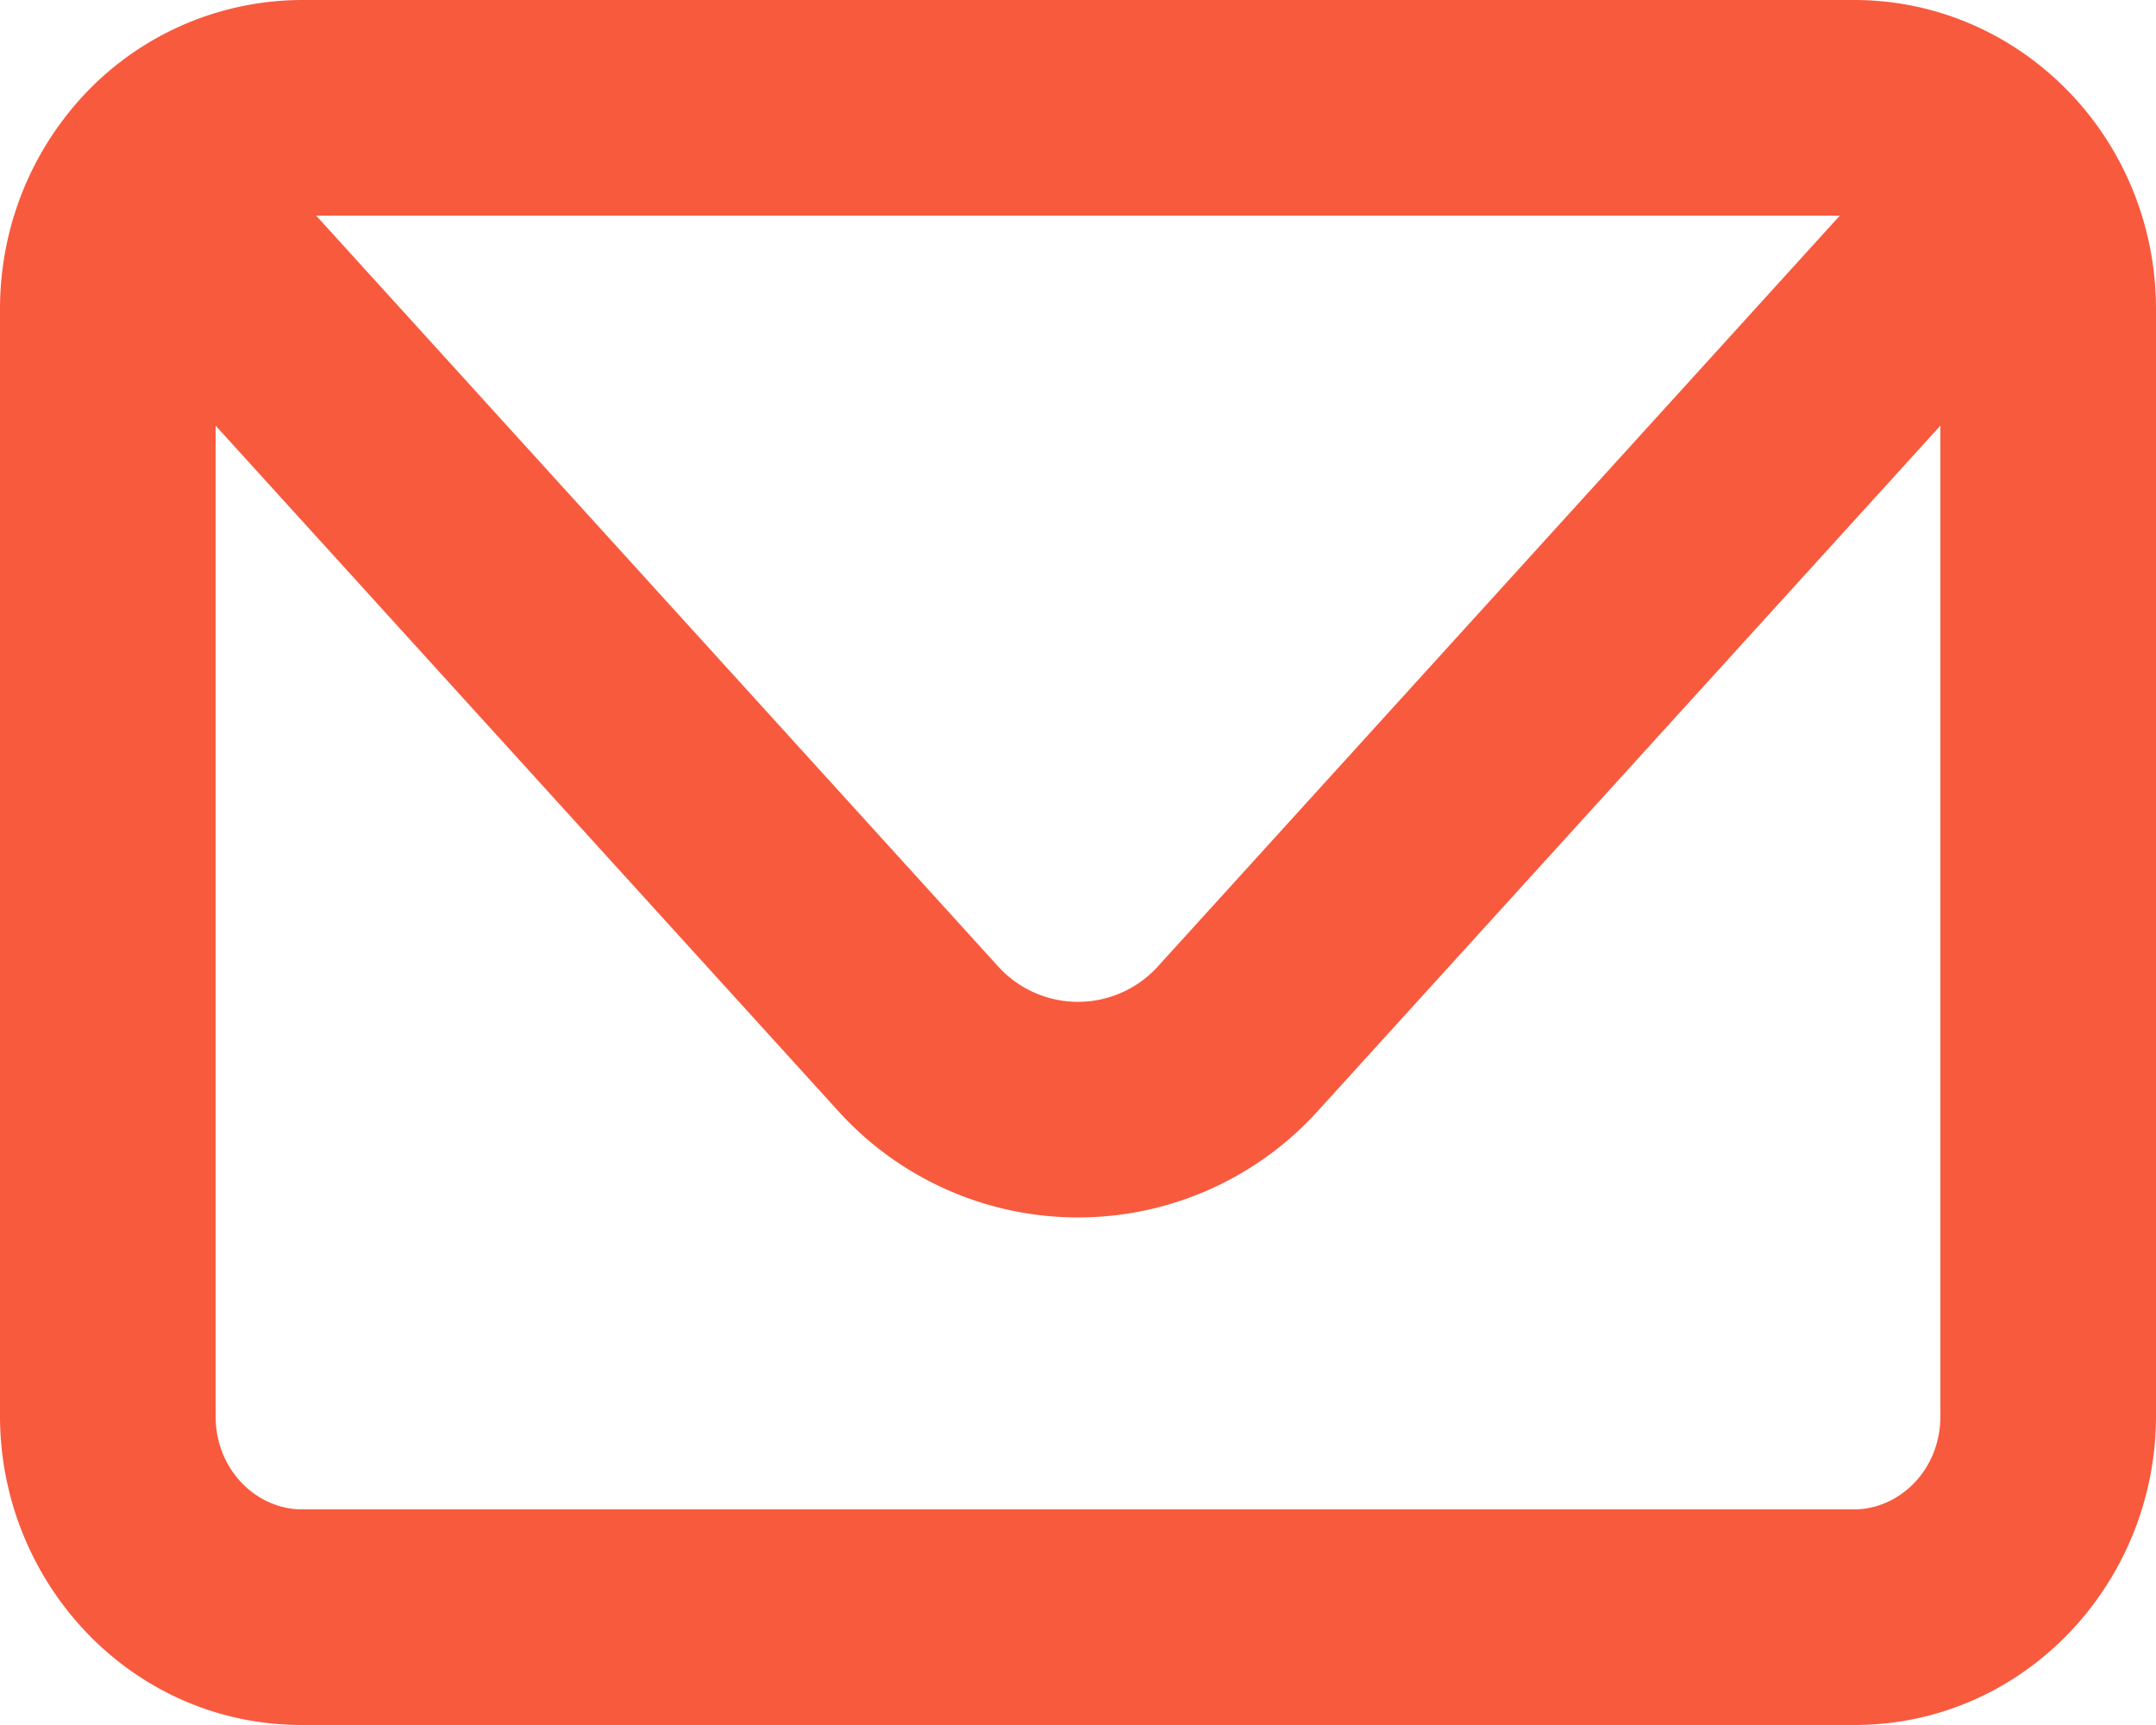 <svg width="20" height="16" fill="none" xmlns="http://www.w3.org/2000/svg">
  <path fill-rule="evenodd" clip-rule="evenodd" d="M.544 1.168A2.777 2.777 0 0 1 2.8 0h14.4c.936 0 1.753.47 2.256 1.168.343.478.544 1.067.544 1.699v10.266C20 14.682 18.78 16 17.2 16H2.8C1.22 16 0 14.682 0 13.133V2.867c0-.632.2-1.221.544-1.7v.001ZM2.933 2 9.26 8.965a1 1 0 0 0 1.48 0L17.067 2H2.933ZM18 3.948l-5.78 6.362a3 3 0 0 1-4.44 0L2 3.948v9.185c0 .514.392.867.8.867h14.4c.408 0 .8-.353.8-.867V3.948Z" fill="#F85A3E"/>
</svg>
